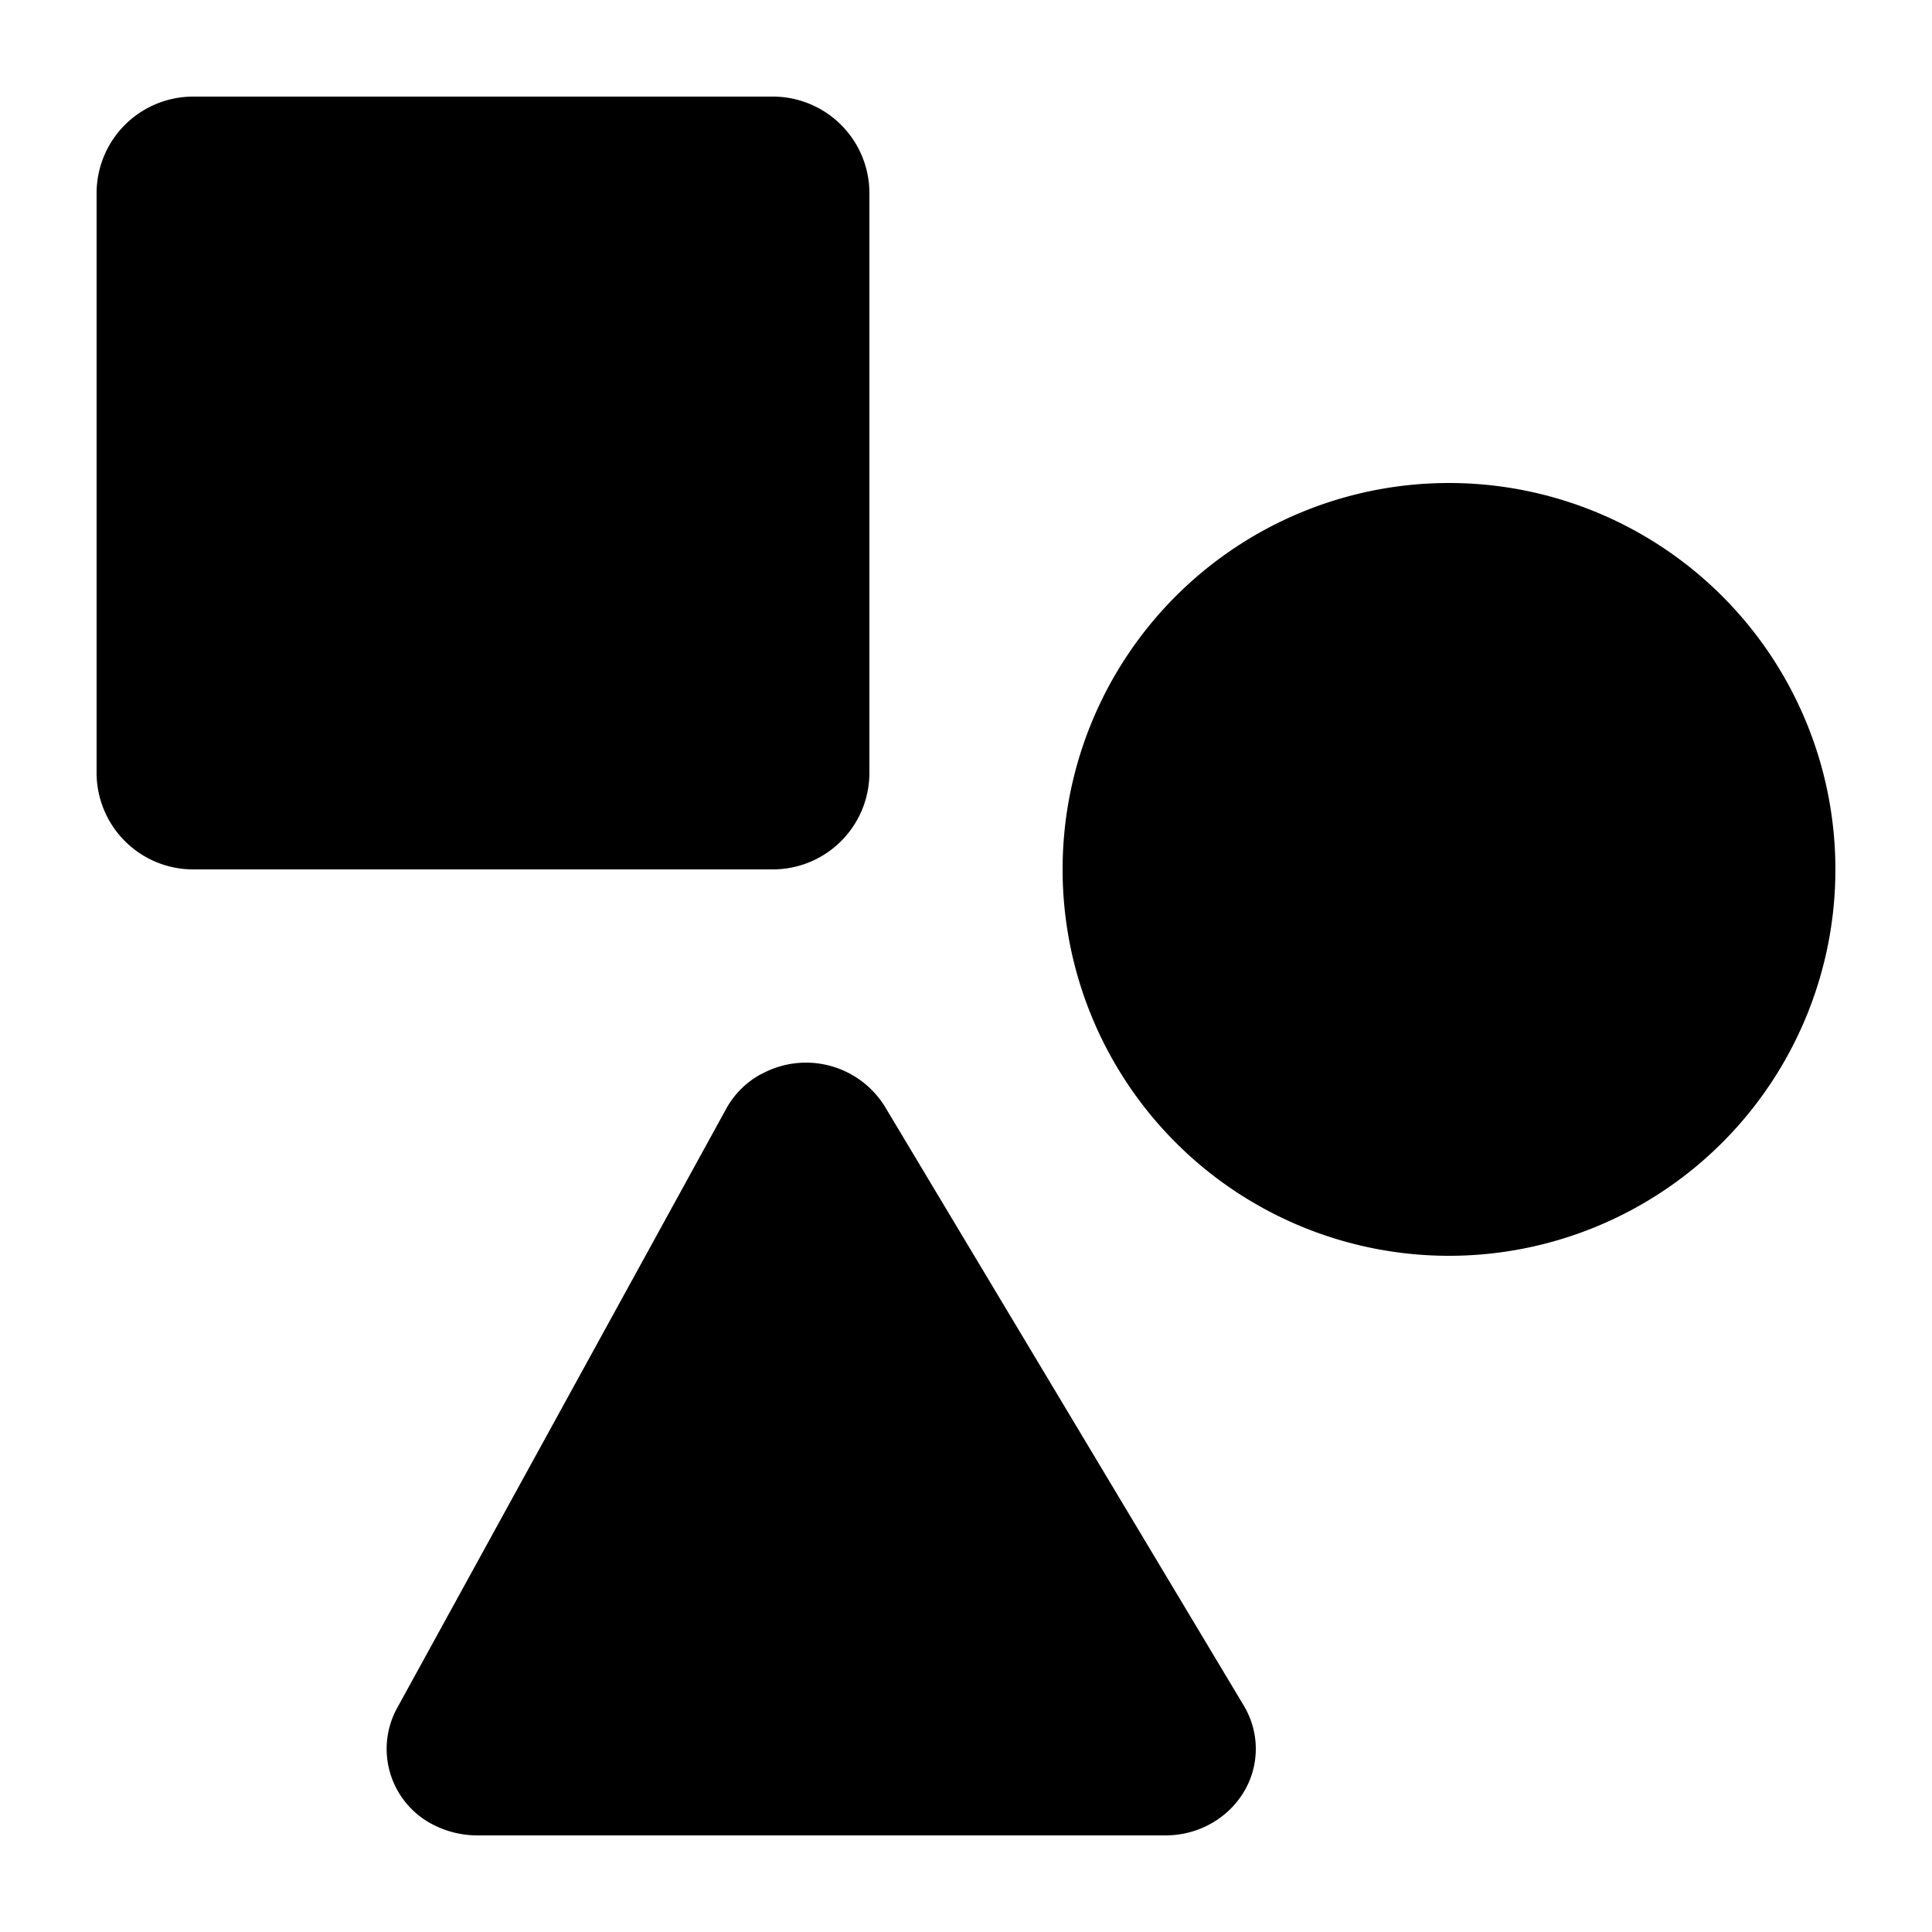 <svg xmlns="http://www.w3.org/2000/svg" viewBox="0 0 20 20">
  <path d="M7.88 11.12a.96.96 0 0 1 1.277.33l3.719 6.207c.081.136.124.29.124.447 0 .495-.419.896-.936.896H4.936a1 1 0 0 1-.436-.103.88.88 0 0 1-.392-1.21l3.409-6.208a.9.9 0 0 1 .362-.36M15 5a4 4 0 1 1 0 8 4 4 0 0 1 0-8M8 1a1 1 0 0 1 1 1v6a1 1 0 0 1-1 1H2a1 1 0 0 1-1-1V2a1 1 0 0 1 1-1z"/>
</svg>
